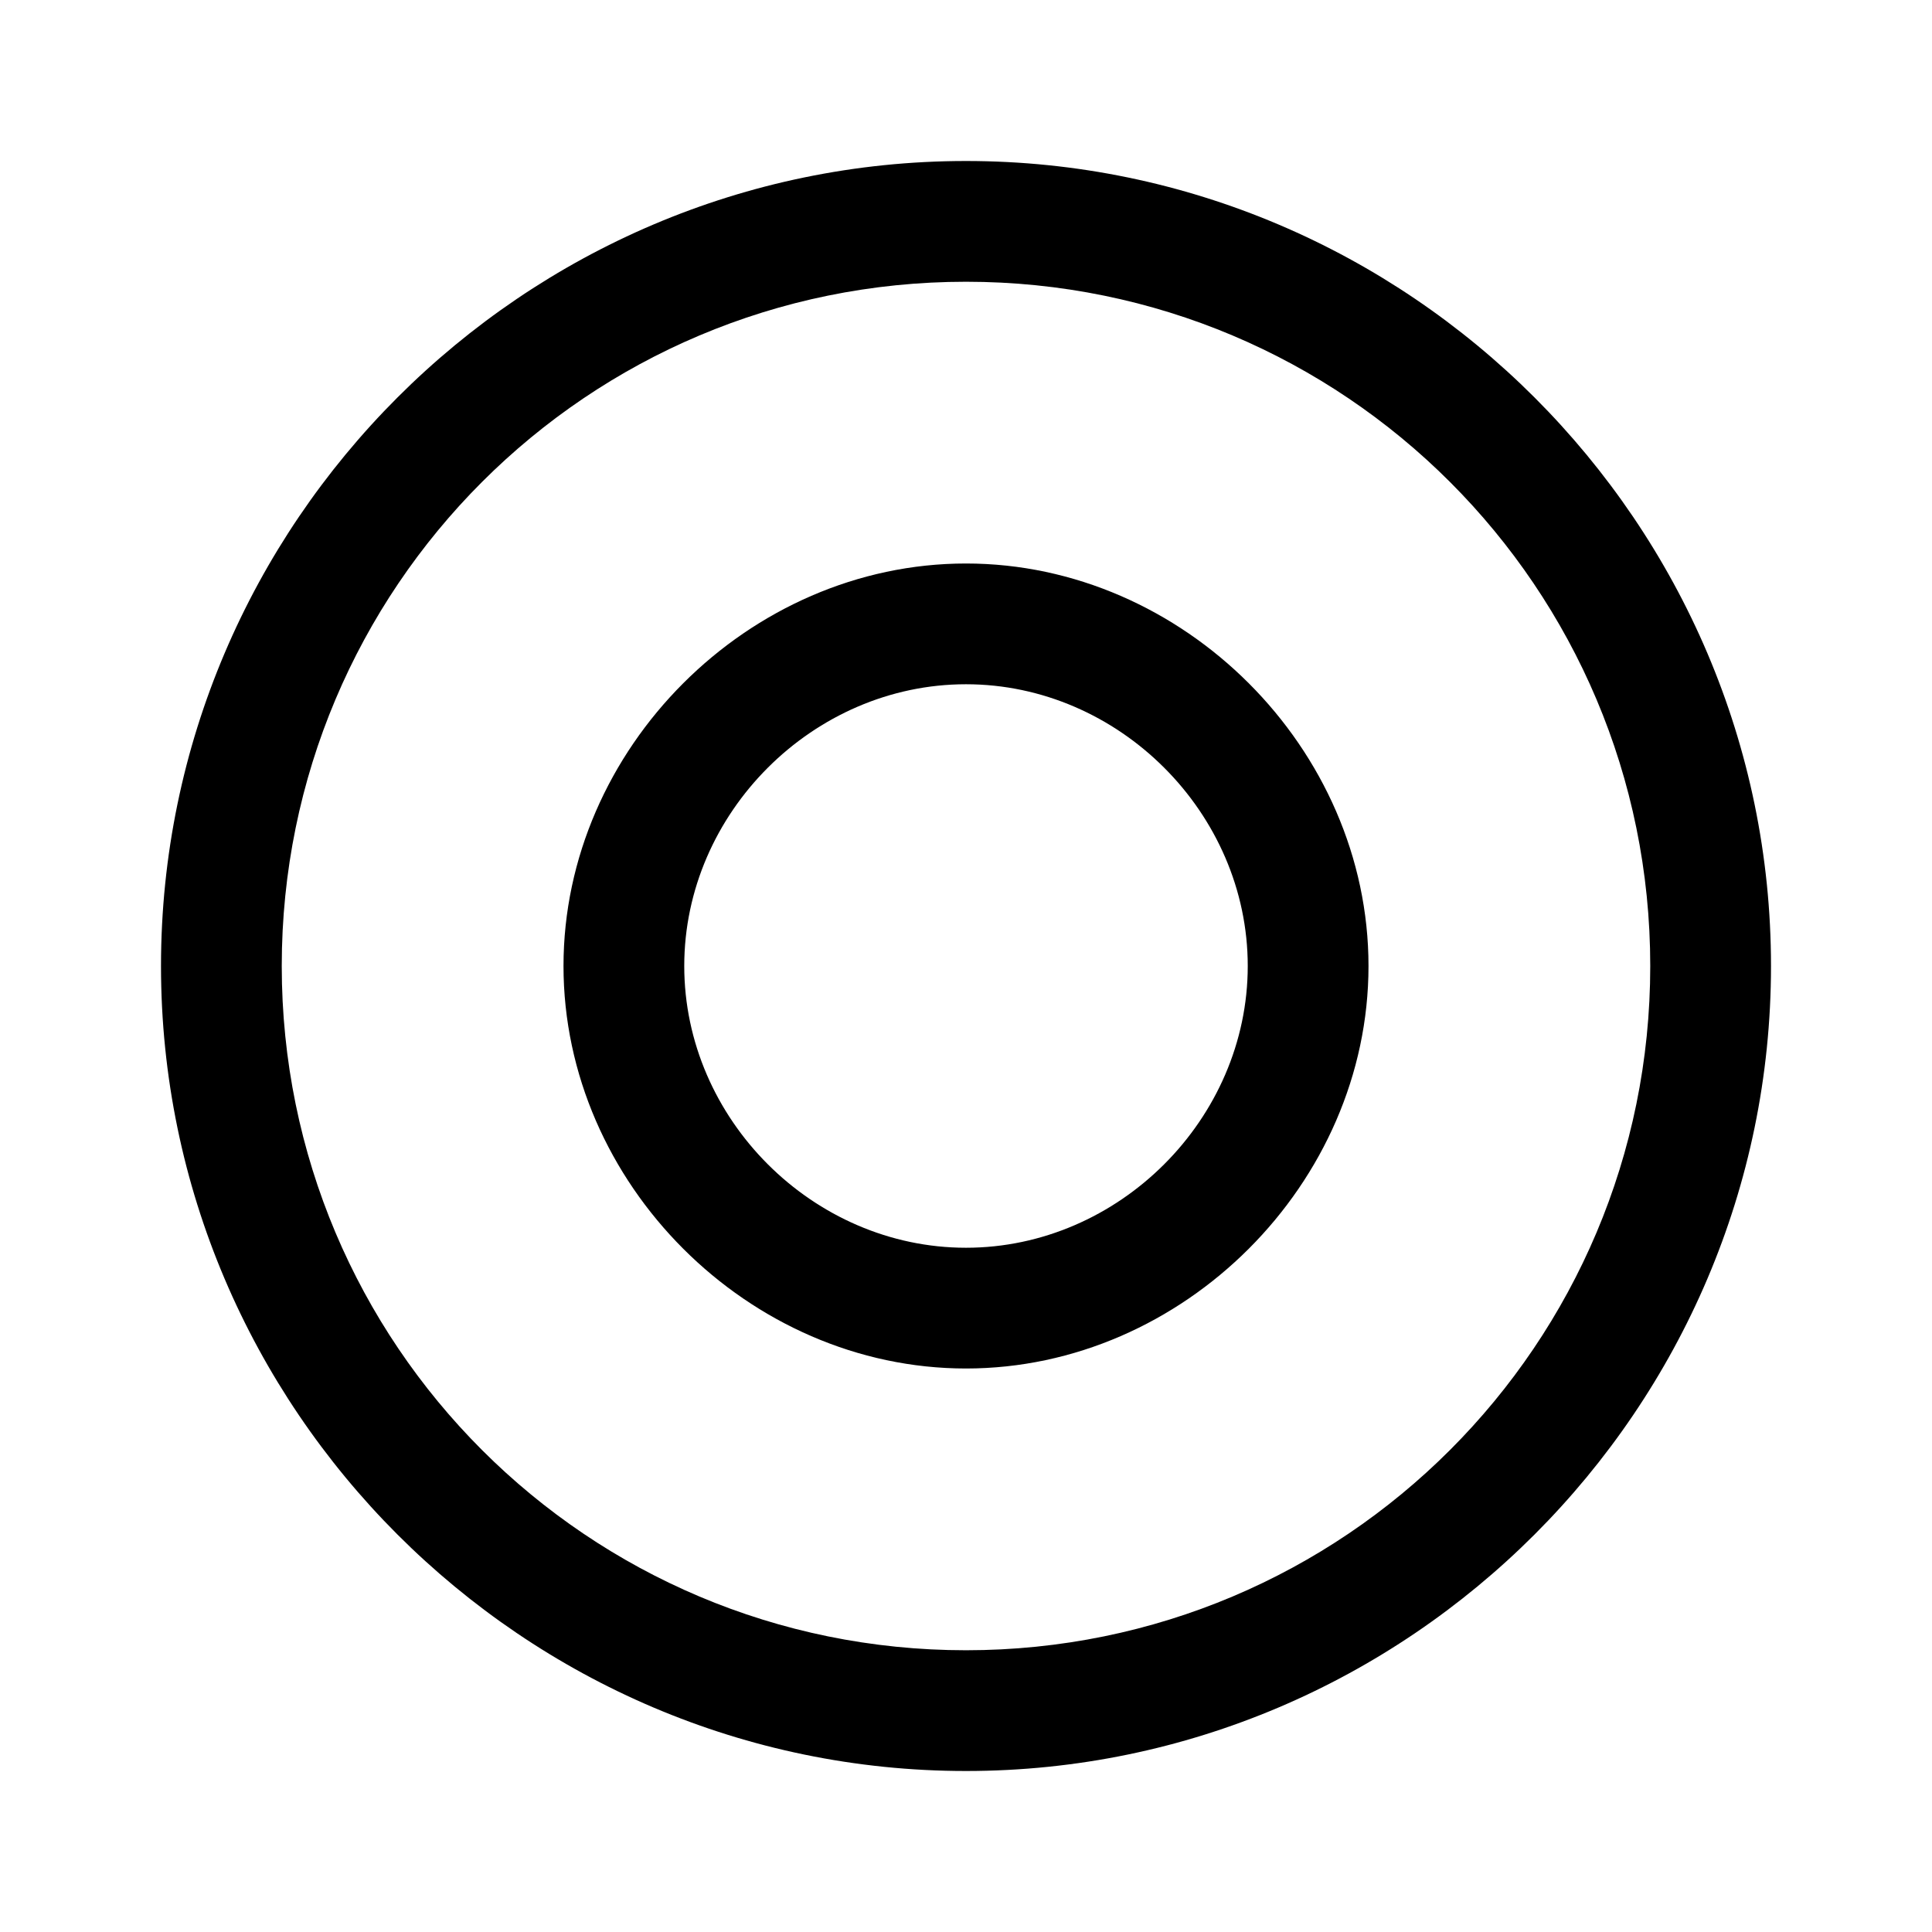 <?xml version="1.0" encoding="UTF-8"?>
<svg width="24" height="24" viewBox="0 0 24 24" fill="none" xmlns="http://www.w3.org/2000/svg">
    <path d="M12 2C17.5 2 22 6.5 22 12C22 17.5 17.5 22 12 22C6.5 22 2 17.5 2 12C2 6.5 6.5 2 12 2ZM12 3.5C7.3 3.5 3.5 7.3 3.5 12C3.5 16.7 7.3 20.5 12 20.5C16.7 20.5 20.5 16.7 20.5 12C20.5 7.3 16.7 3.5 12 3.5ZM12 7C14.7 7 17 9.3 17 12C17 14.7 14.7 17 12 17C9.3 17 7 14.7 7 12C7 9.3 9.3 7 12 7ZM12 8.5C10.1 8.5 8.5 10.1 8.5 12C8.5 13.9 10.1 15.5 12 15.5C13.9 15.5 15.5 13.9 15.5 12C15.5 10.1 13.9 8.5 12 8.5Z" fill="currentColor"/>
</svg> 